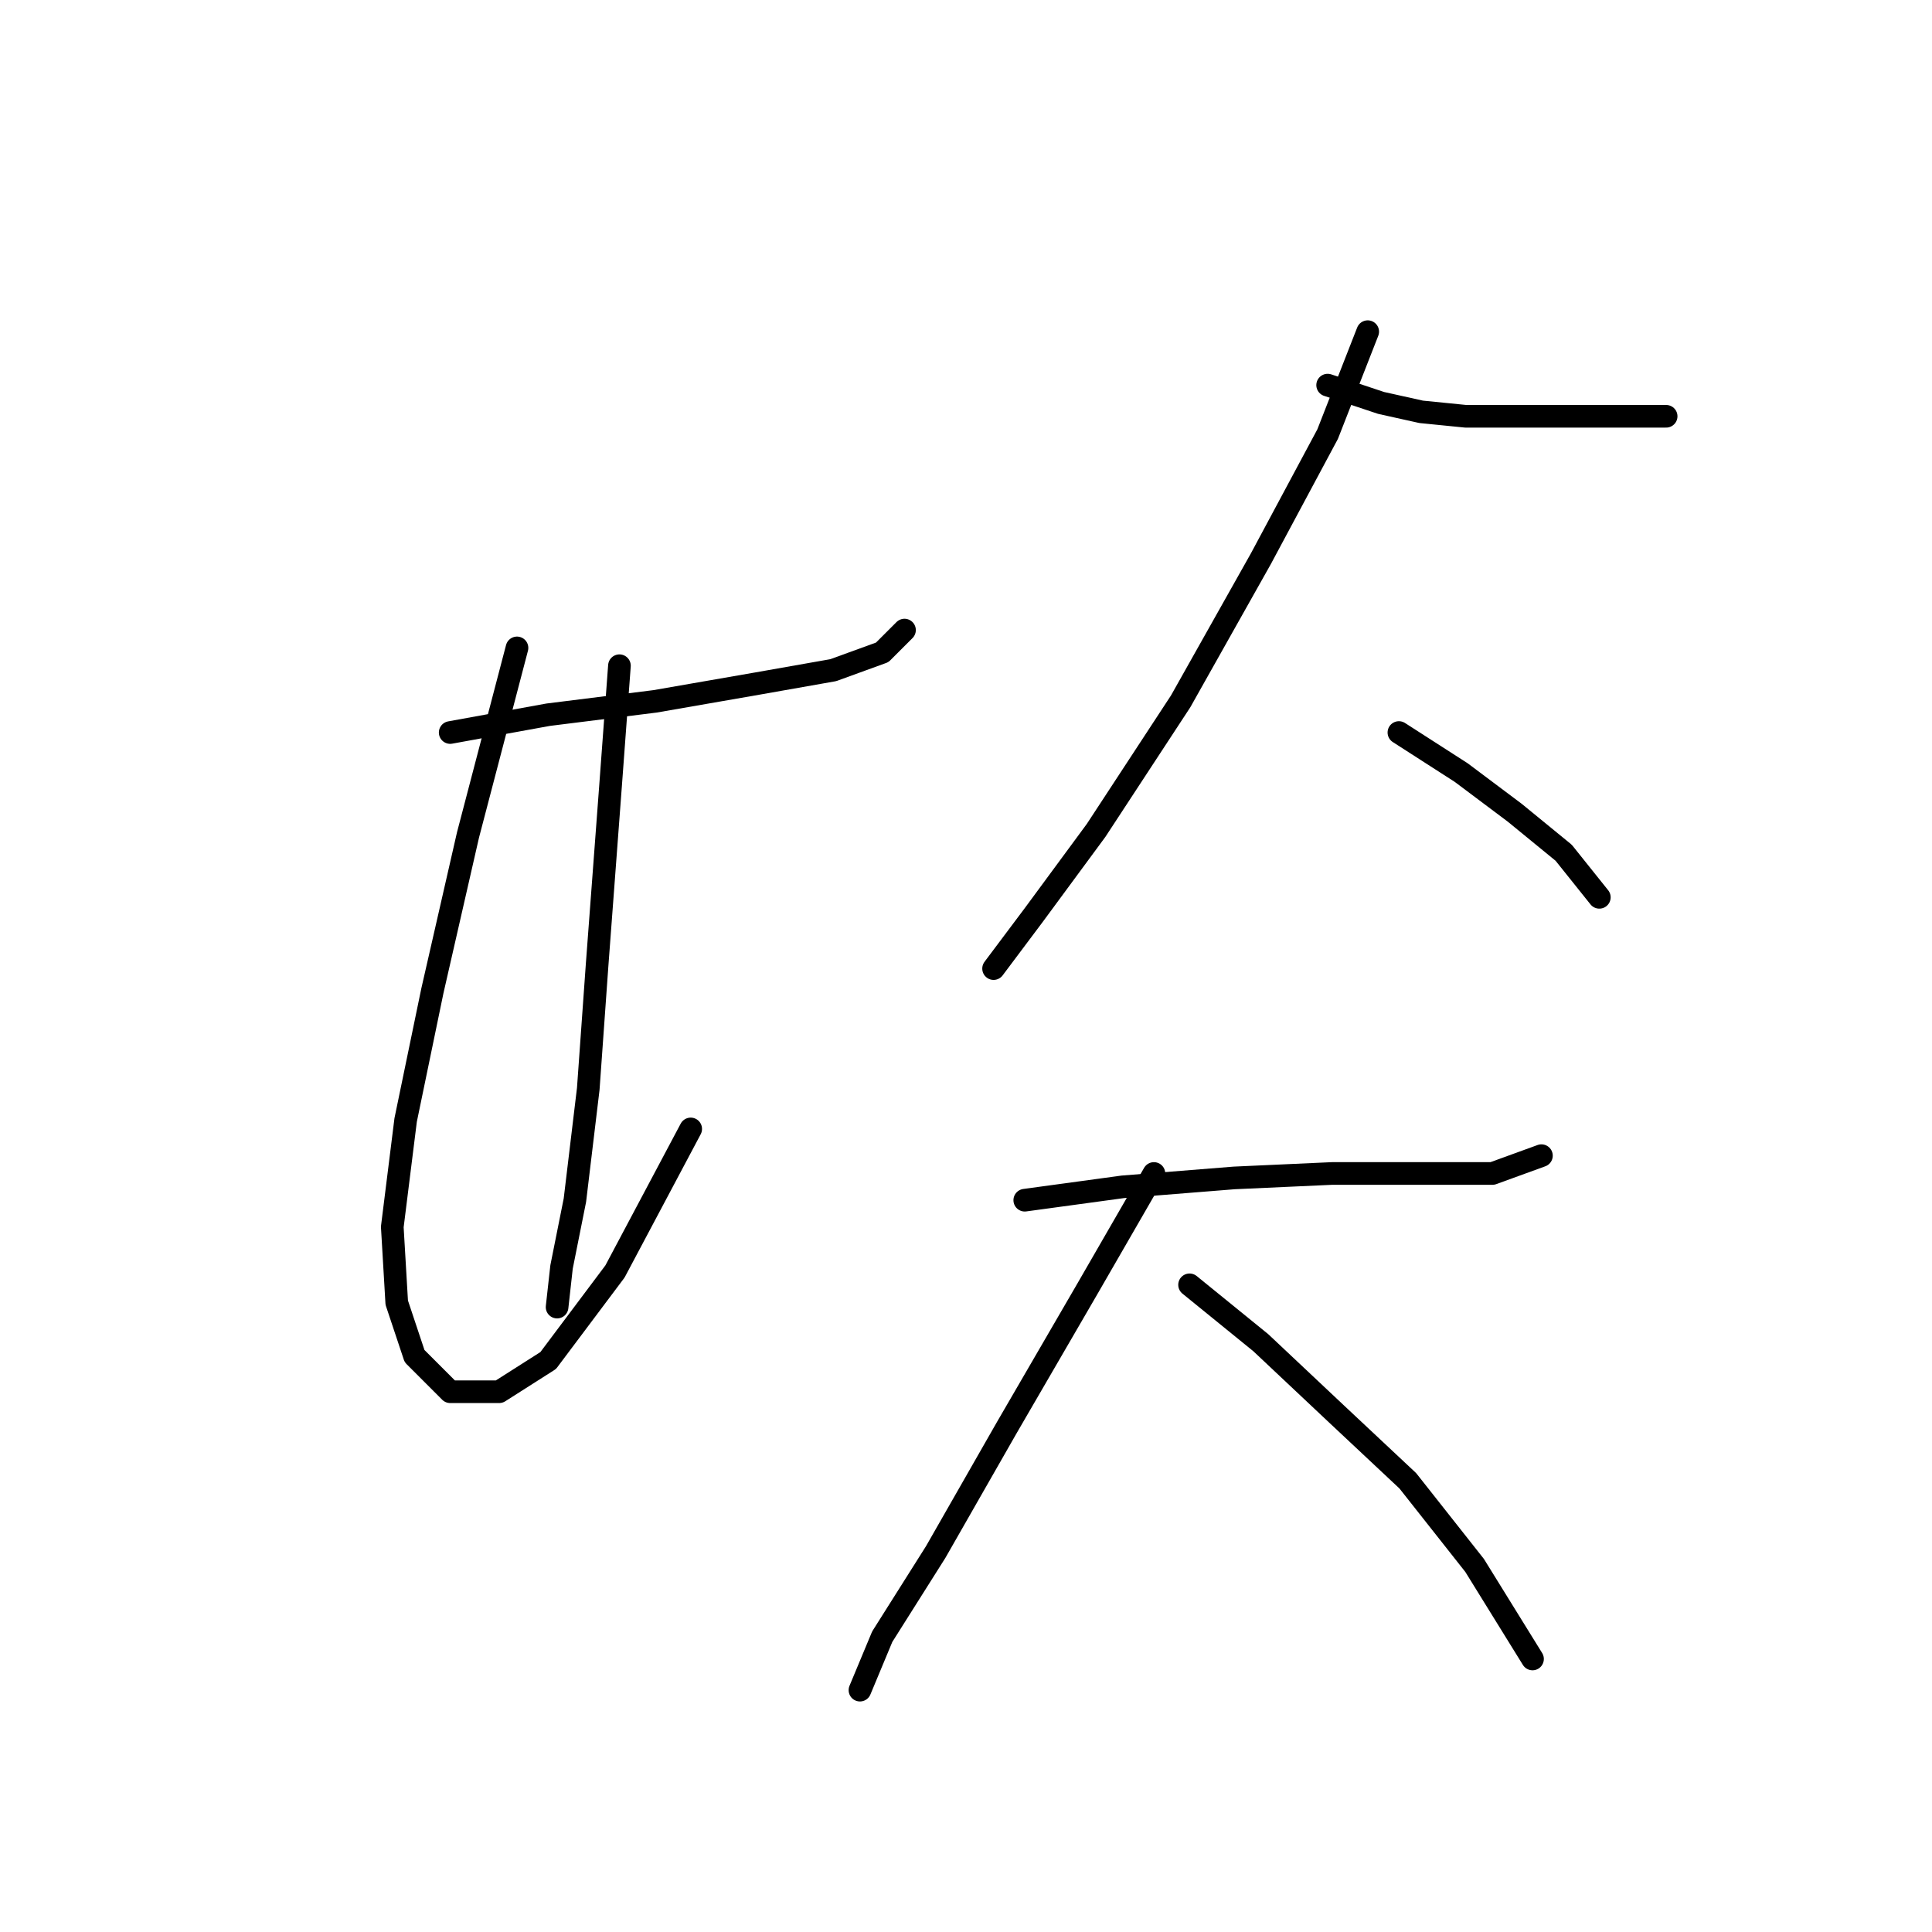<?xml version="1.0" standalone="no"?>
    <svg width="256" height="256" xmlns="http://www.w3.org/2000/svg" version="1.1">
    <polyline stroke="black" stroke-width="3" stroke-linecap="round" fill="transparent" stroke-linejoin="round" points="59.652 97.063 72.636 94.703 86.801 92.932 100.375 90.571 110.408 88.801 116.9 86.44 119.851 83.489 119.851 83.489 " />
        <polyline stroke="black" stroke-width="3" stroke-linecap="round" fill="transparent" stroke-linejoin="round" points="68.505 85.85 62.013 110.638 57.292 131.294 53.75 148.409 51.98 162.574 52.57 172.607 54.931 179.689 59.652 184.411 66.144 184.411 72.636 180.279 81.489 168.476 91.522 149.59 91.522 149.59 " />
        <polyline stroke="black" stroke-width="3" stroke-linecap="round" fill="transparent" stroke-linejoin="round" points="82.079 88.211 80.899 104.146 79.128 127.753 77.948 144.278 76.177 159.033 74.407 167.886 73.817 173.197 73.817 173.197 " />
        <polyline stroke="black" stroke-width="3" stroke-linecap="round" fill="transparent" stroke-linejoin="round" points="175.919 51.029 179.46 52.209 183.001 53.39 188.313 54.57 194.214 55.16 199.526 55.16 204.838 55.16 210.149 55.16 214.871 55.16 218.412 55.16 220.773 55.16 220.773 55.16 220.773 55.16 " />
        <polyline stroke="black" stroke-width="3" stroke-linecap="round" fill="transparent" stroke-linejoin="round" points="181.23 43.947 175.919 57.521 167.066 74.046 156.443 92.932 145.229 110.047 136.966 121.261 131.655 128.343 131.655 128.343 " />
        <polyline stroke="black" stroke-width="3" stroke-linecap="round" fill="transparent" stroke-linejoin="round" points="185.362 97.063 193.624 102.375 200.706 107.687 207.198 112.998 211.92 118.9 211.92 118.9 " />
        <polyline stroke="black" stroke-width="3" stroke-linecap="round" fill="transparent" stroke-linejoin="round" points="135.786 159.033 148.77 157.262 163.525 156.082 176.509 155.492 188.903 155.492 197.755 155.492 204.248 153.131 204.248 153.131 " />
        <polyline stroke="black" stroke-width="3" stroke-linecap="round" fill="transparent" stroke-linejoin="round" points="152.901 155.492 144.049 170.836 133.425 189.132 123.982 205.657 116.9 216.871 113.949 223.953 113.949 223.953 " />
        <polyline stroke="black" stroke-width="3" stroke-linecap="round" fill="transparent" stroke-linejoin="round" points="157.623 170.246 167.066 177.919 177.099 187.362 186.542 196.214 195.395 207.428 203.067 219.822 203.067 219.822 " />
        </svg>